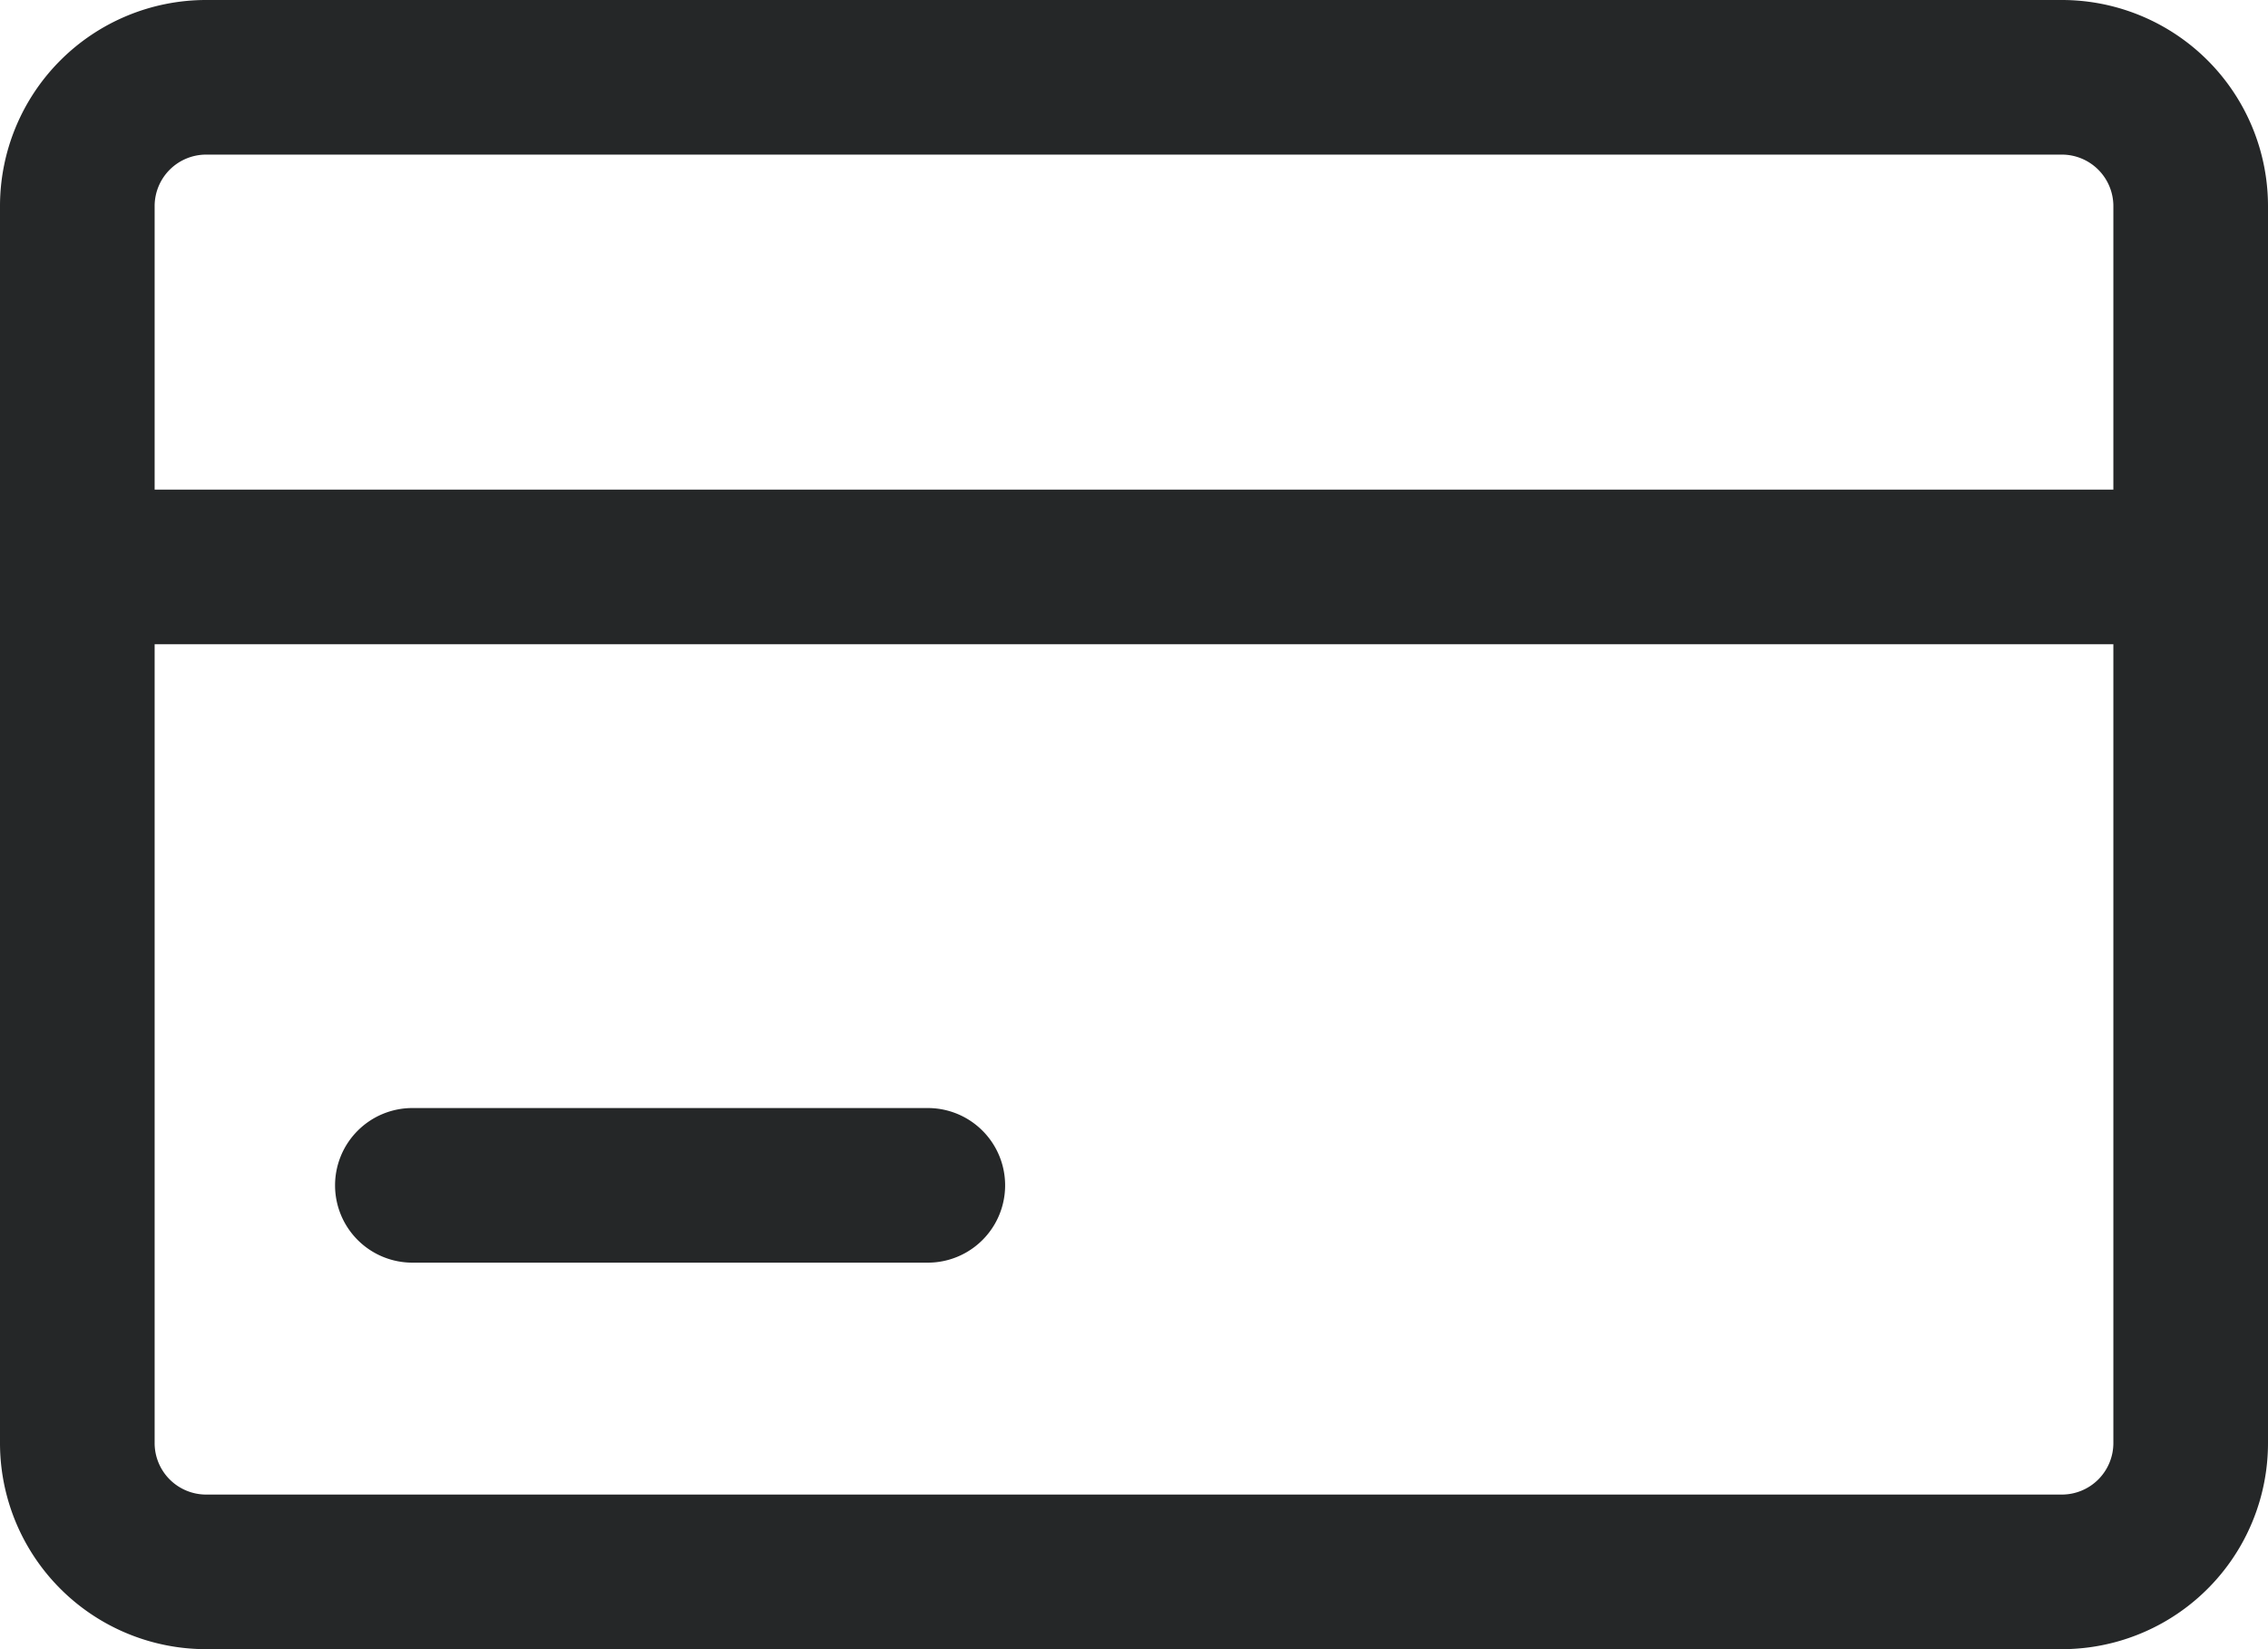 <svg xmlns="http://www.w3.org/2000/svg" viewBox="0 0 36.667 26.667"><path d="M5.417 19.167a1.25 1.25 0 0 1 1.25-1.25H15a1.25 1.25 0 1 1 0 2.5H6.667a1.25 1.25 0 0 1-1.25-1.25z" fill="#252728"/><path d="M3.333 0A3.333 3.333 0 0 0 0 3.333v20a3.333 3.333 0 0 0 3.333 3.334h30a3.333 3.333 0 0 0 3.334-3.334v-20A3.333 3.333 0 0 0 33.333 0zm30 2.5h-30a.833.833 0 0 0-.833.833v4.584h31.667V3.333a.833.833 0 0 0-.834-.833zm.834 7.917H2.5v12.916a.833.833 0 0 0 .833.834h30a.833.833 0 0 0 .834-.834z" fill="#252728" fill-rule="evenodd"/></svg>